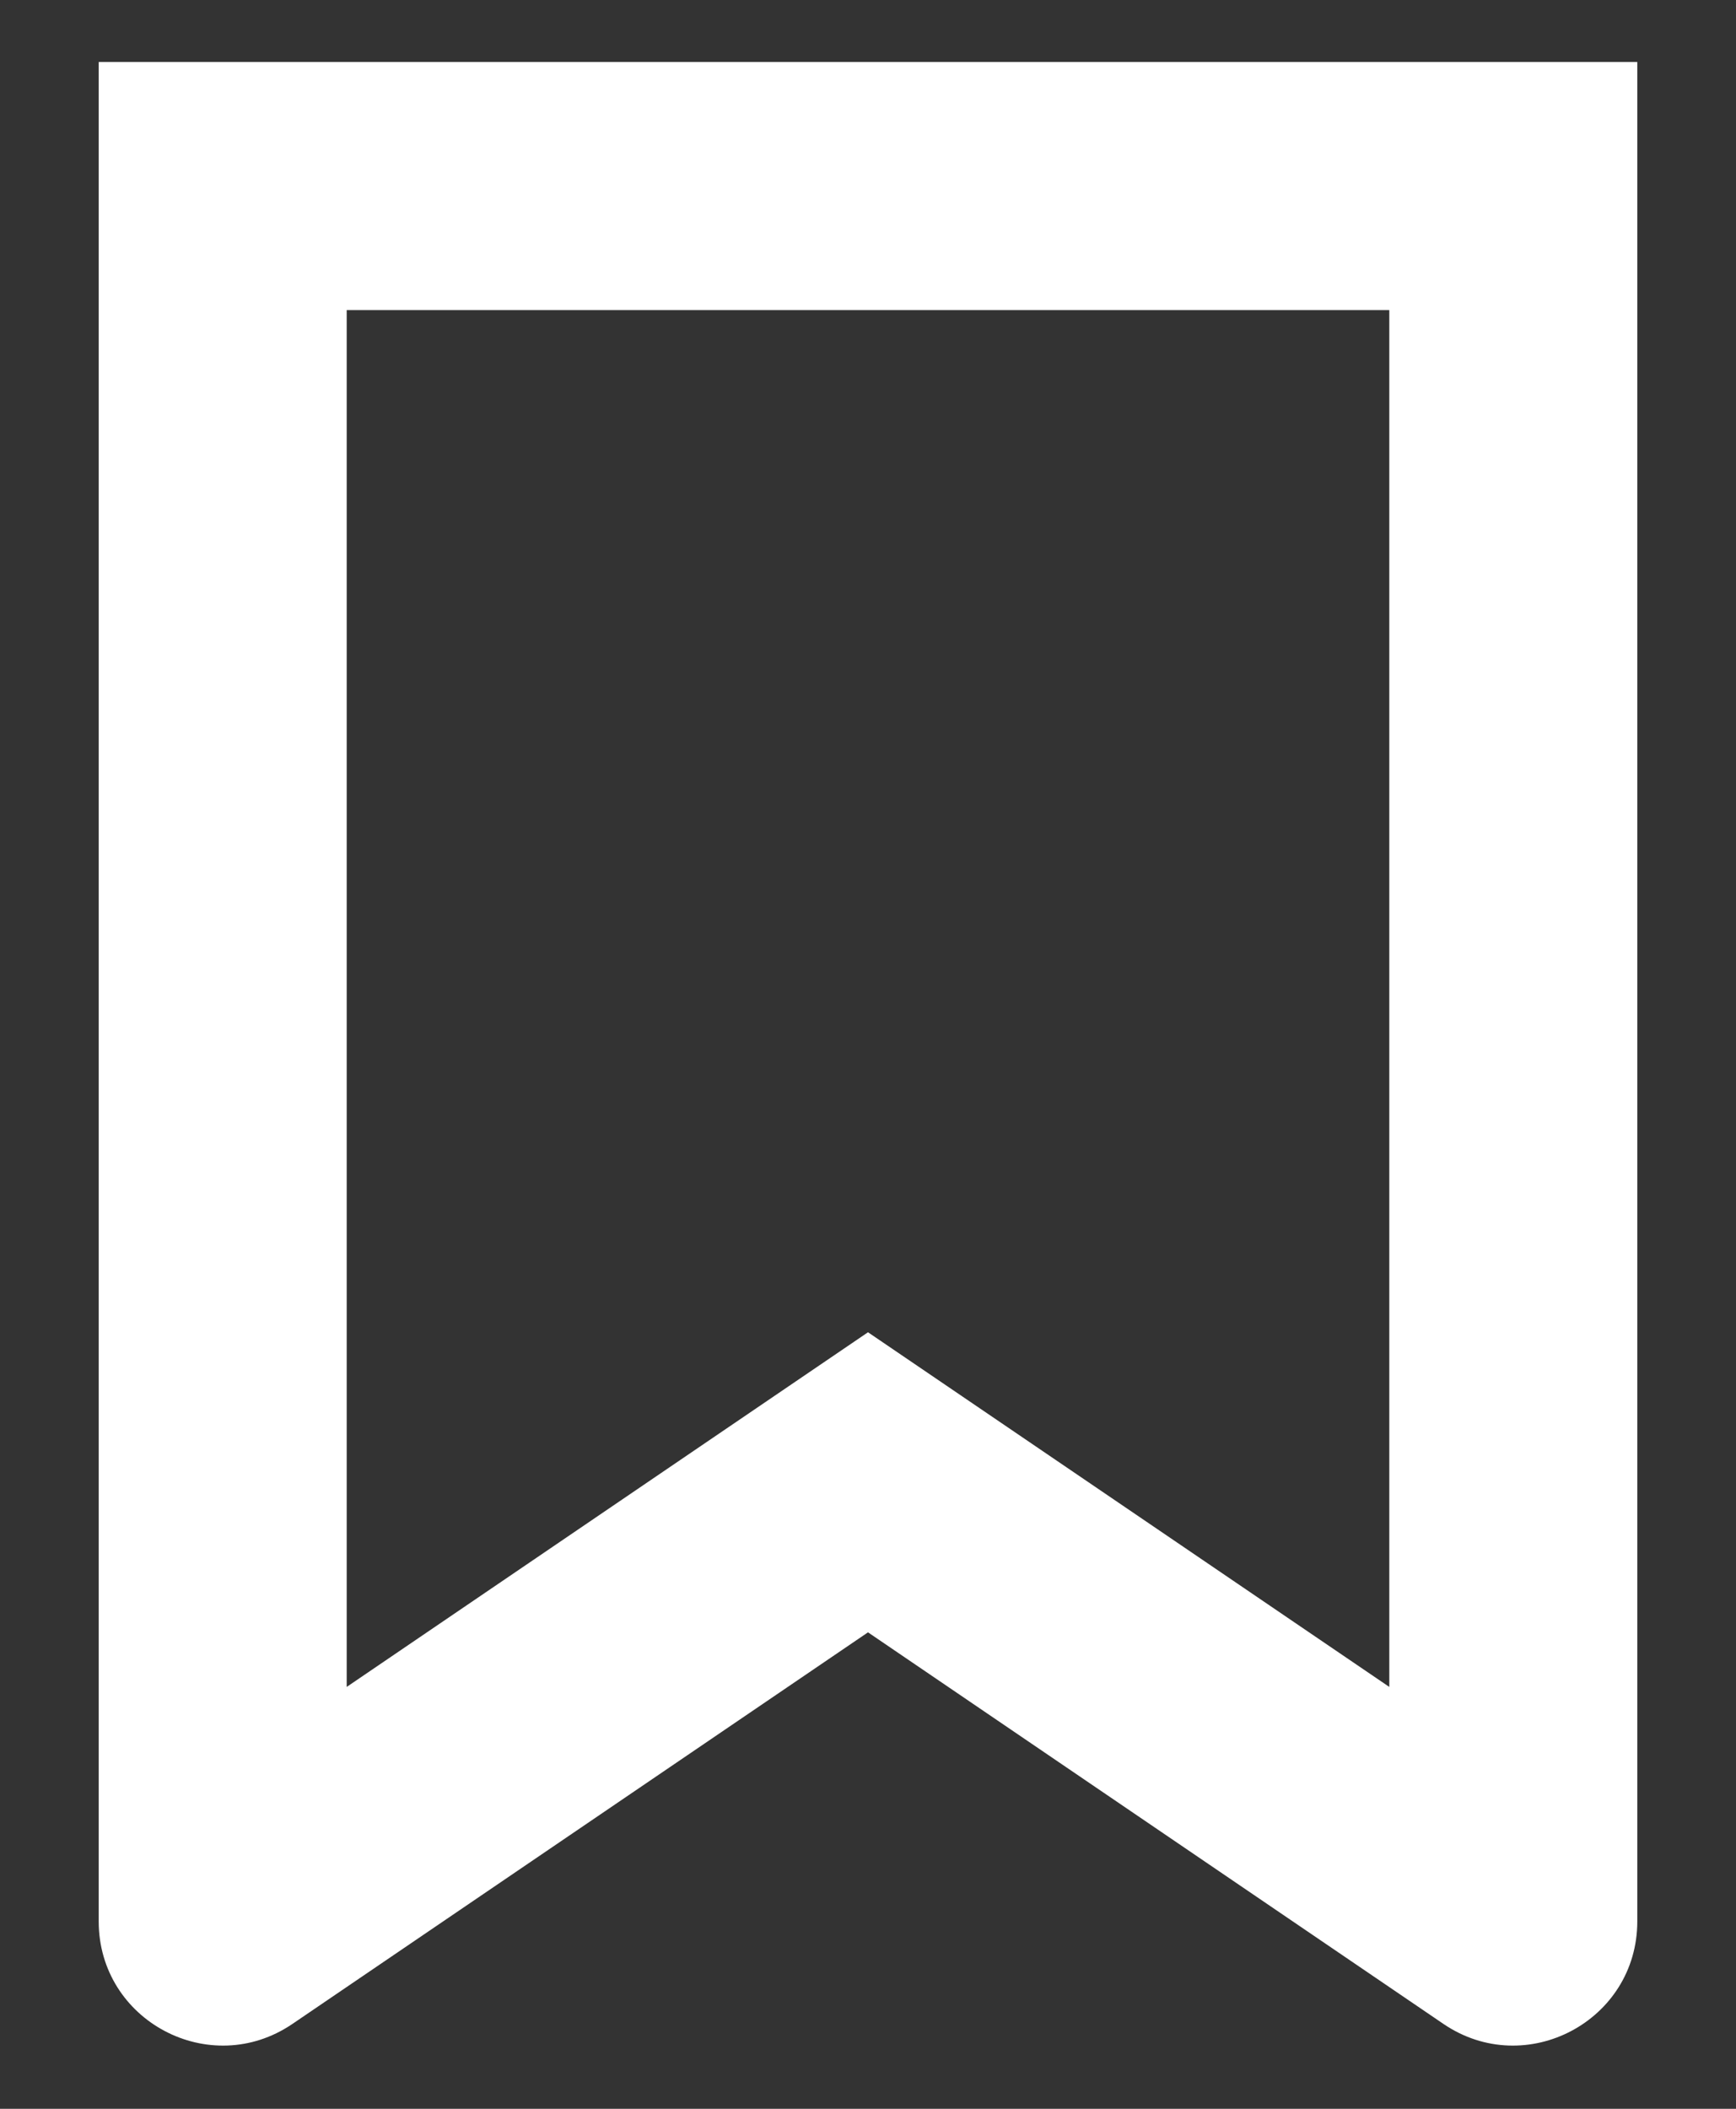 <svg width="14" height="17" viewBox="0 0 14 17" fill="none" xmlns="http://www.w3.org/2000/svg">
<rect x="0" y="0" width="14" height="17" fill="#333333" stroke="none"/>
<path fill-rule="evenodd" clip-rule="evenodd" d="M7 10.74L8.125 11.505L11.204 13.599V2.5H7H2.796V13.599L5.875 11.505L7 10.74ZM11.204 0.5H7H2.796H0.796V2.5V15.489C0.796 16.292 1.694 16.767 2.358 16.316L7 13.159L11.641 16.316C12.305 16.767 13.204 16.292 13.204 15.489V2.5V0.5H11.204Z" fill="#ffffff"/>
</svg>
